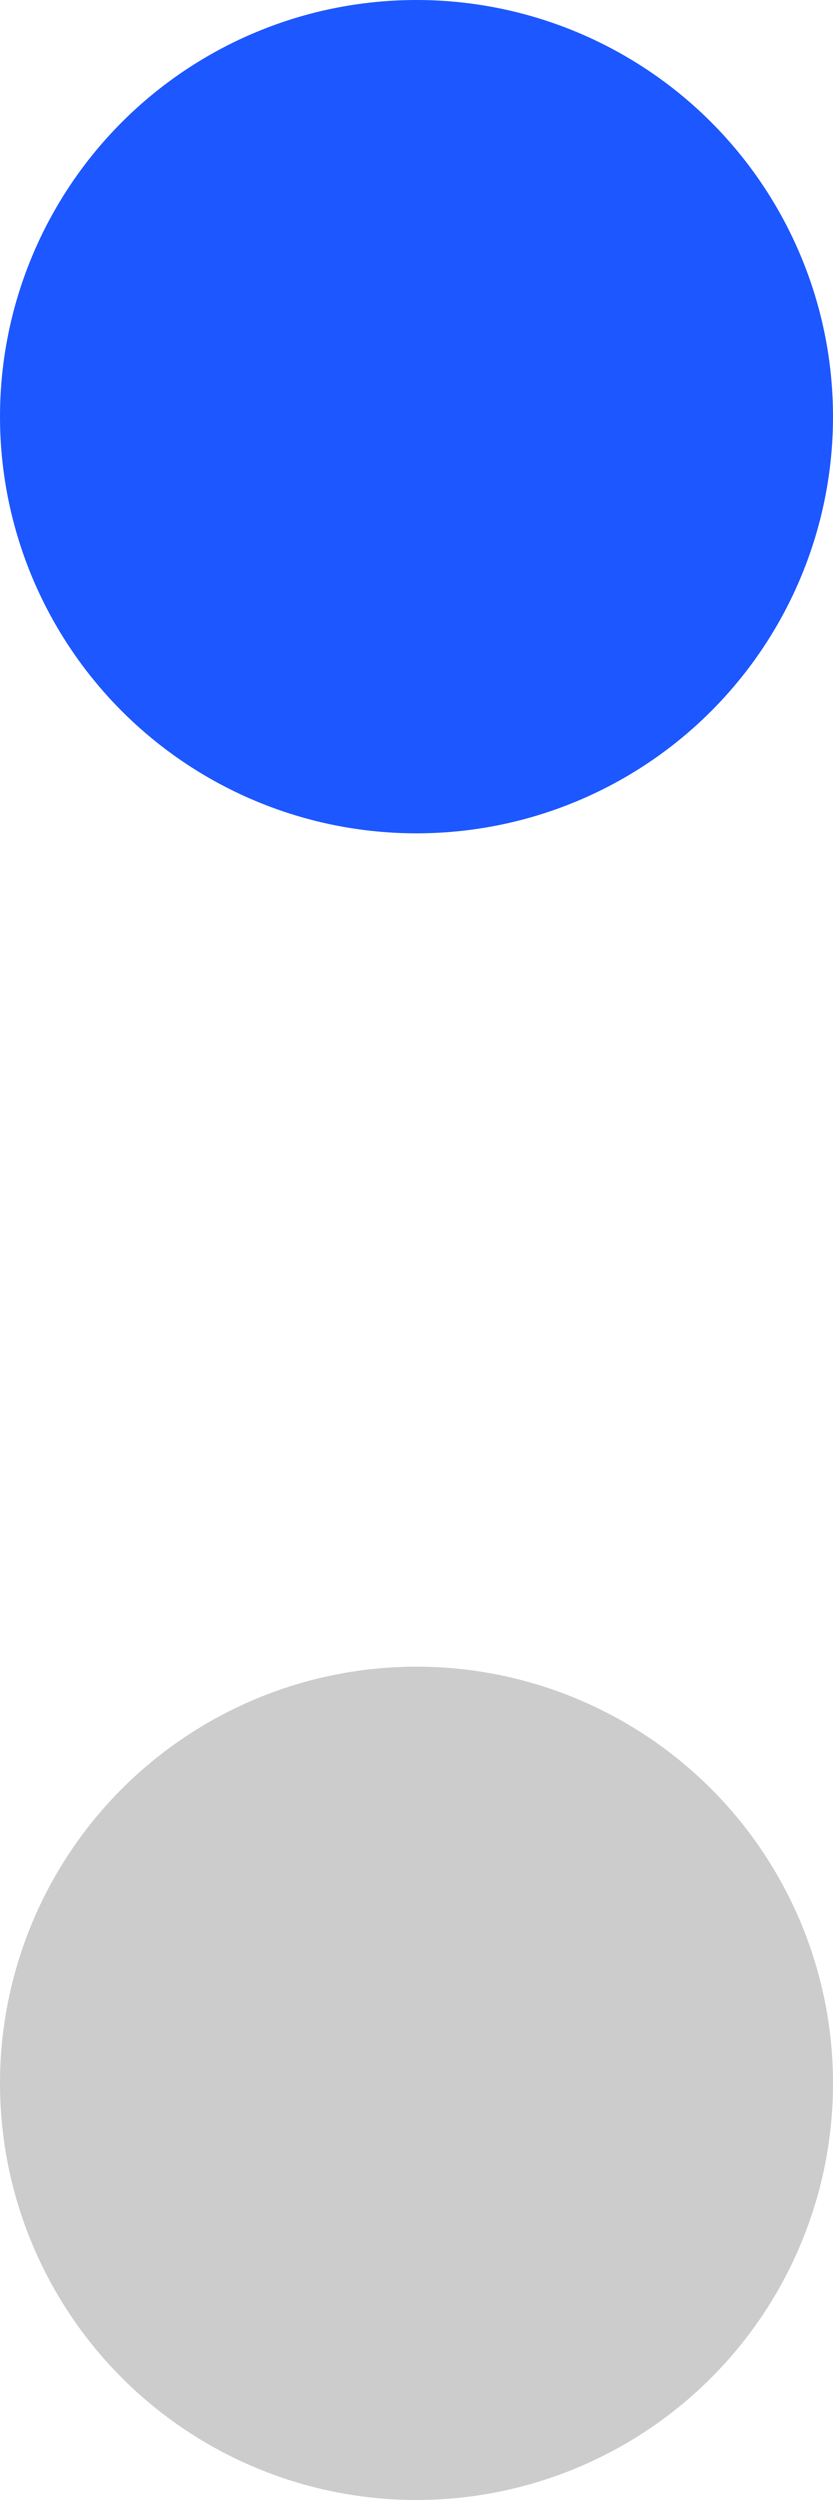 <?xml version="1.0" encoding="utf-8"?>
<!-- Generator: Adobe Illustrator 18.1.0, SVG Export Plug-In . SVG Version: 6.00 Build 0)  -->
<svg version="1.1" id="Layer_1" xmlns="http://www.w3.org/2000/svg" xmlns:xlink="http://www.w3.org/1999/xlink" x="0px" y="0px"
	 viewBox="0 0 10 30" enable-background="new 0 0 10 30" xml:space="preserve">
<circle fill="#CCCCCC" cx="5" cy="25" r="5"/>
<circle fill="#1C57FF" cx="5" cy="5" r="5"/>
</svg>